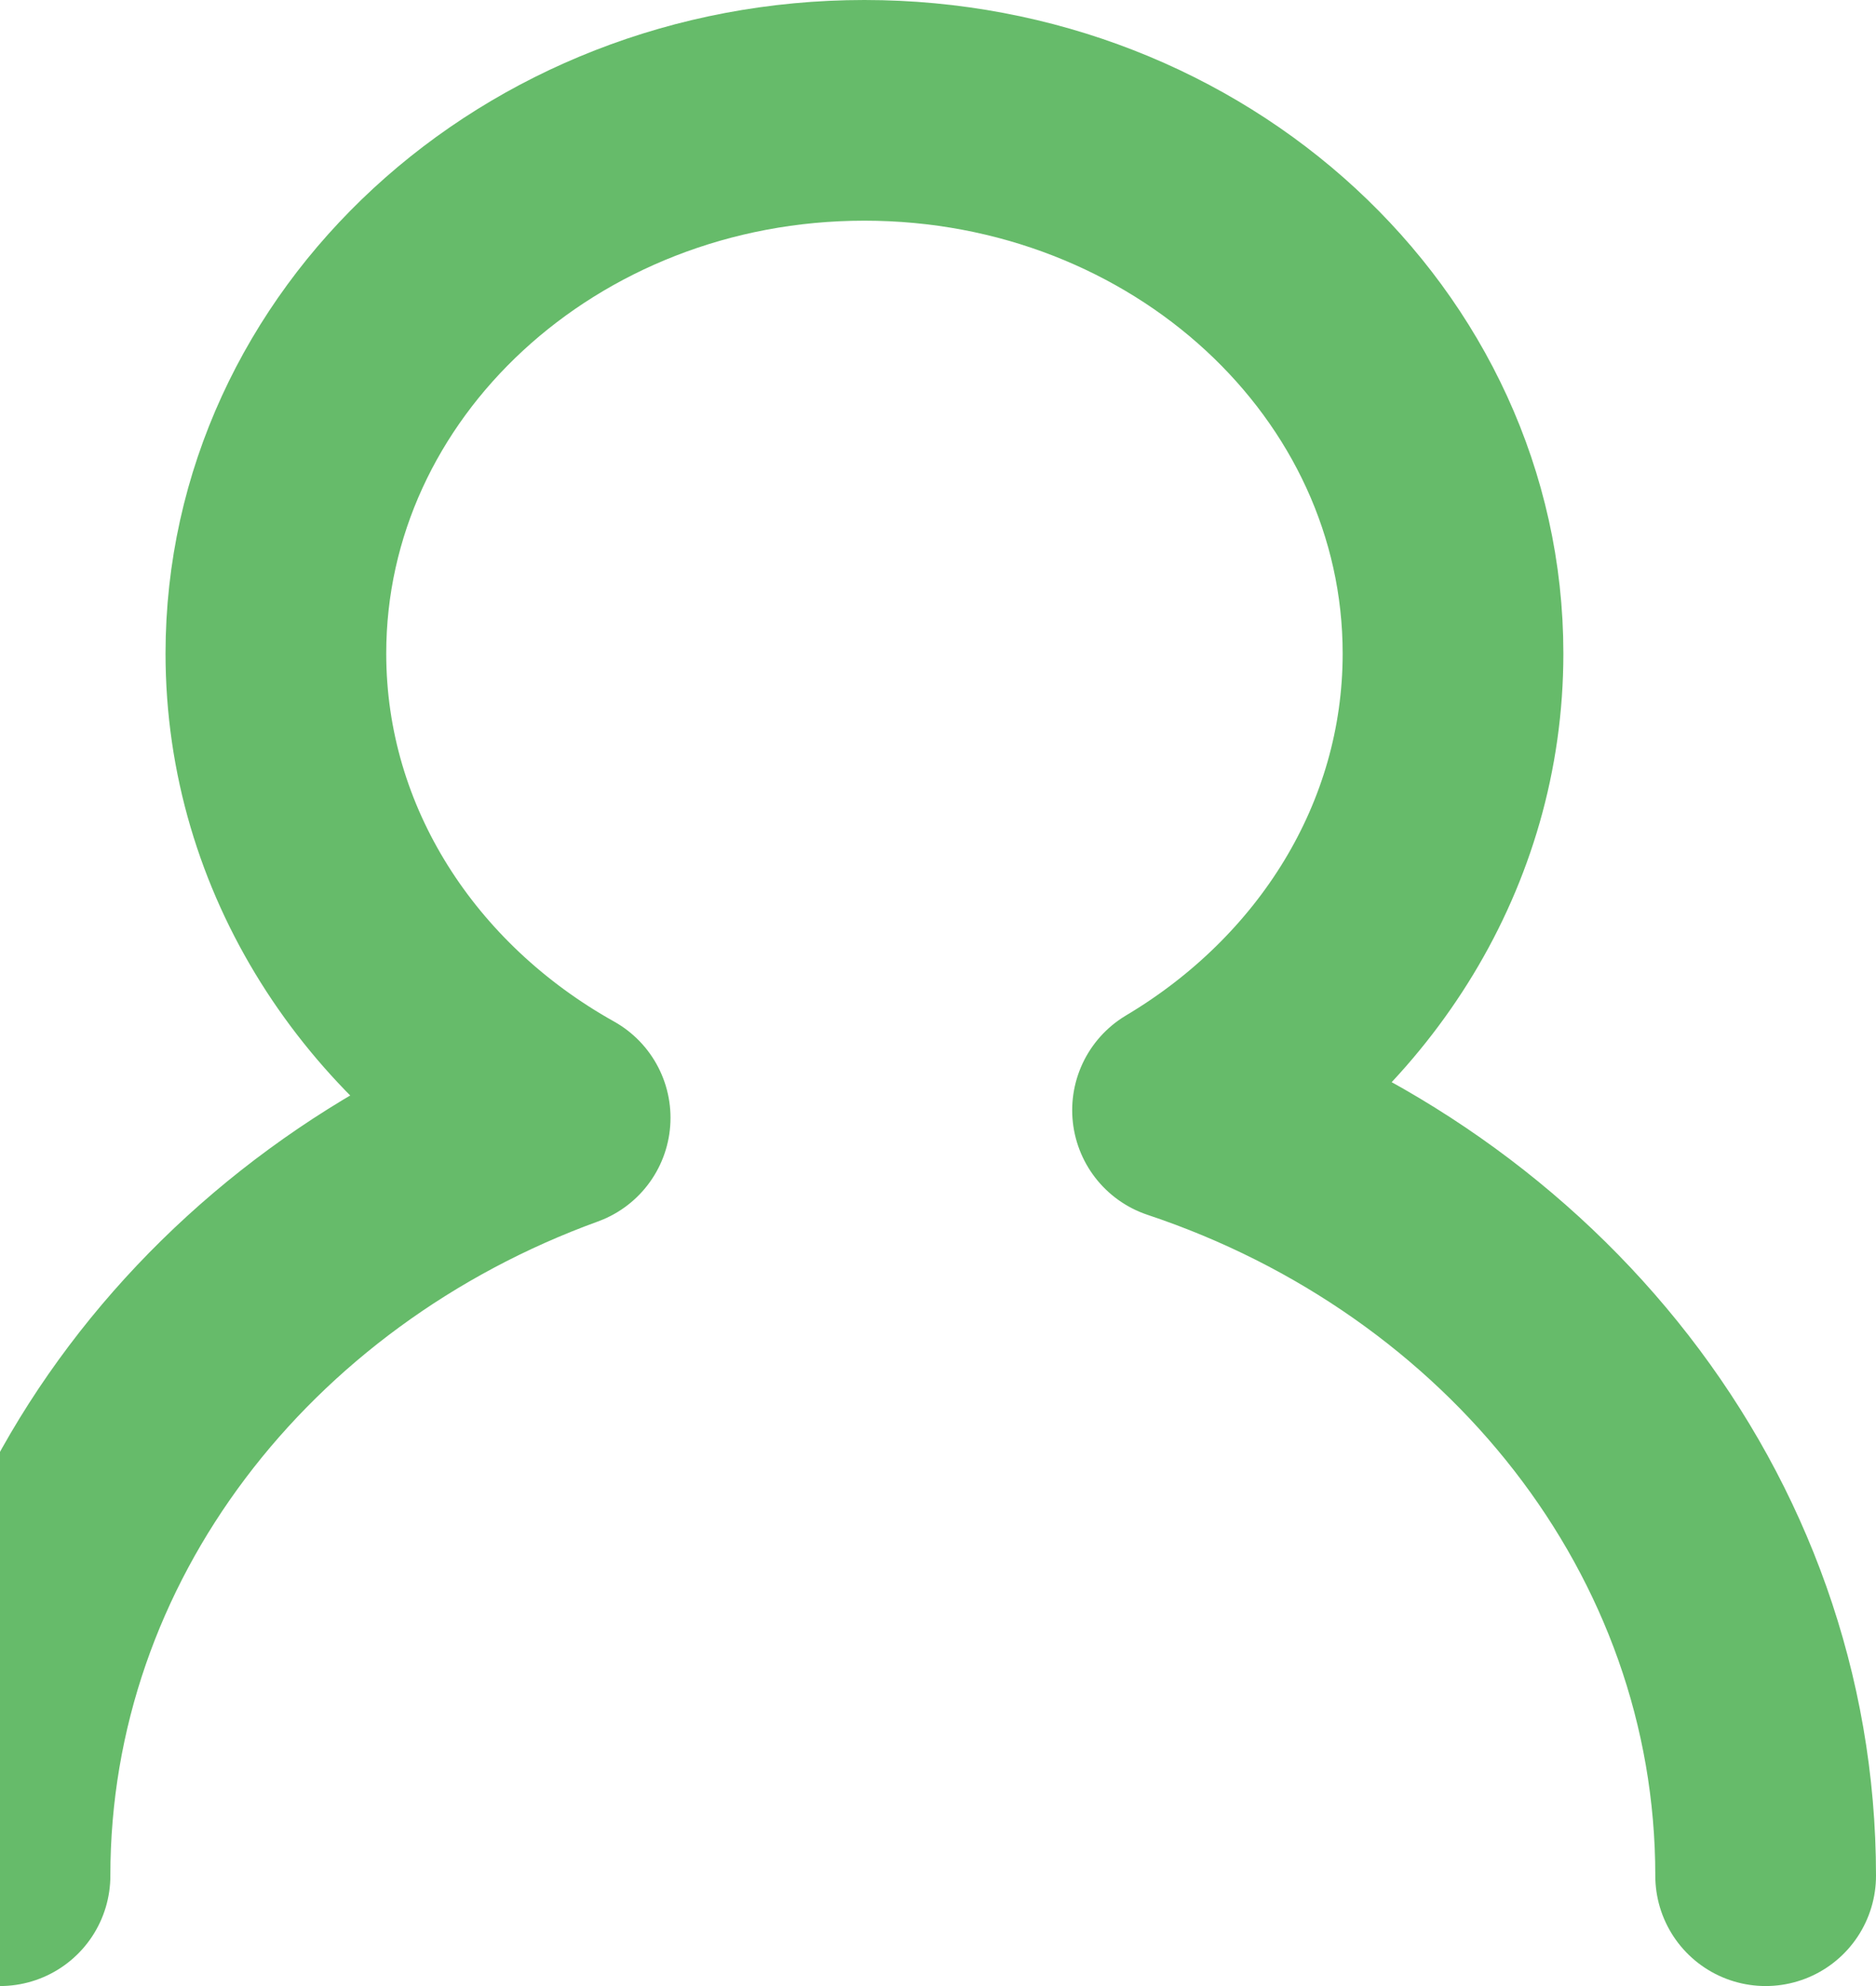 <svg width="17" height="18" viewBox="0 0 17 18" fill="none" xmlns="http://www.w3.org/2000/svg">
<path d="M16 17C16 13.803 13.795 11.089 10.716 10.062C12.189 9.185 13.167 7.661 13.167 5.923C13.167 3.204 10.779 1 7.833 1C4.888 1 2.5 3.204 2.5 5.923C2.5 7.709 3.534 9.269 5.076 10.131C2.106 11.21 0 13.875 0 17" stroke="#66BB6A" stroke-width="2" stroke-linecap="round" stroke-linejoin="round"/>
</svg>
